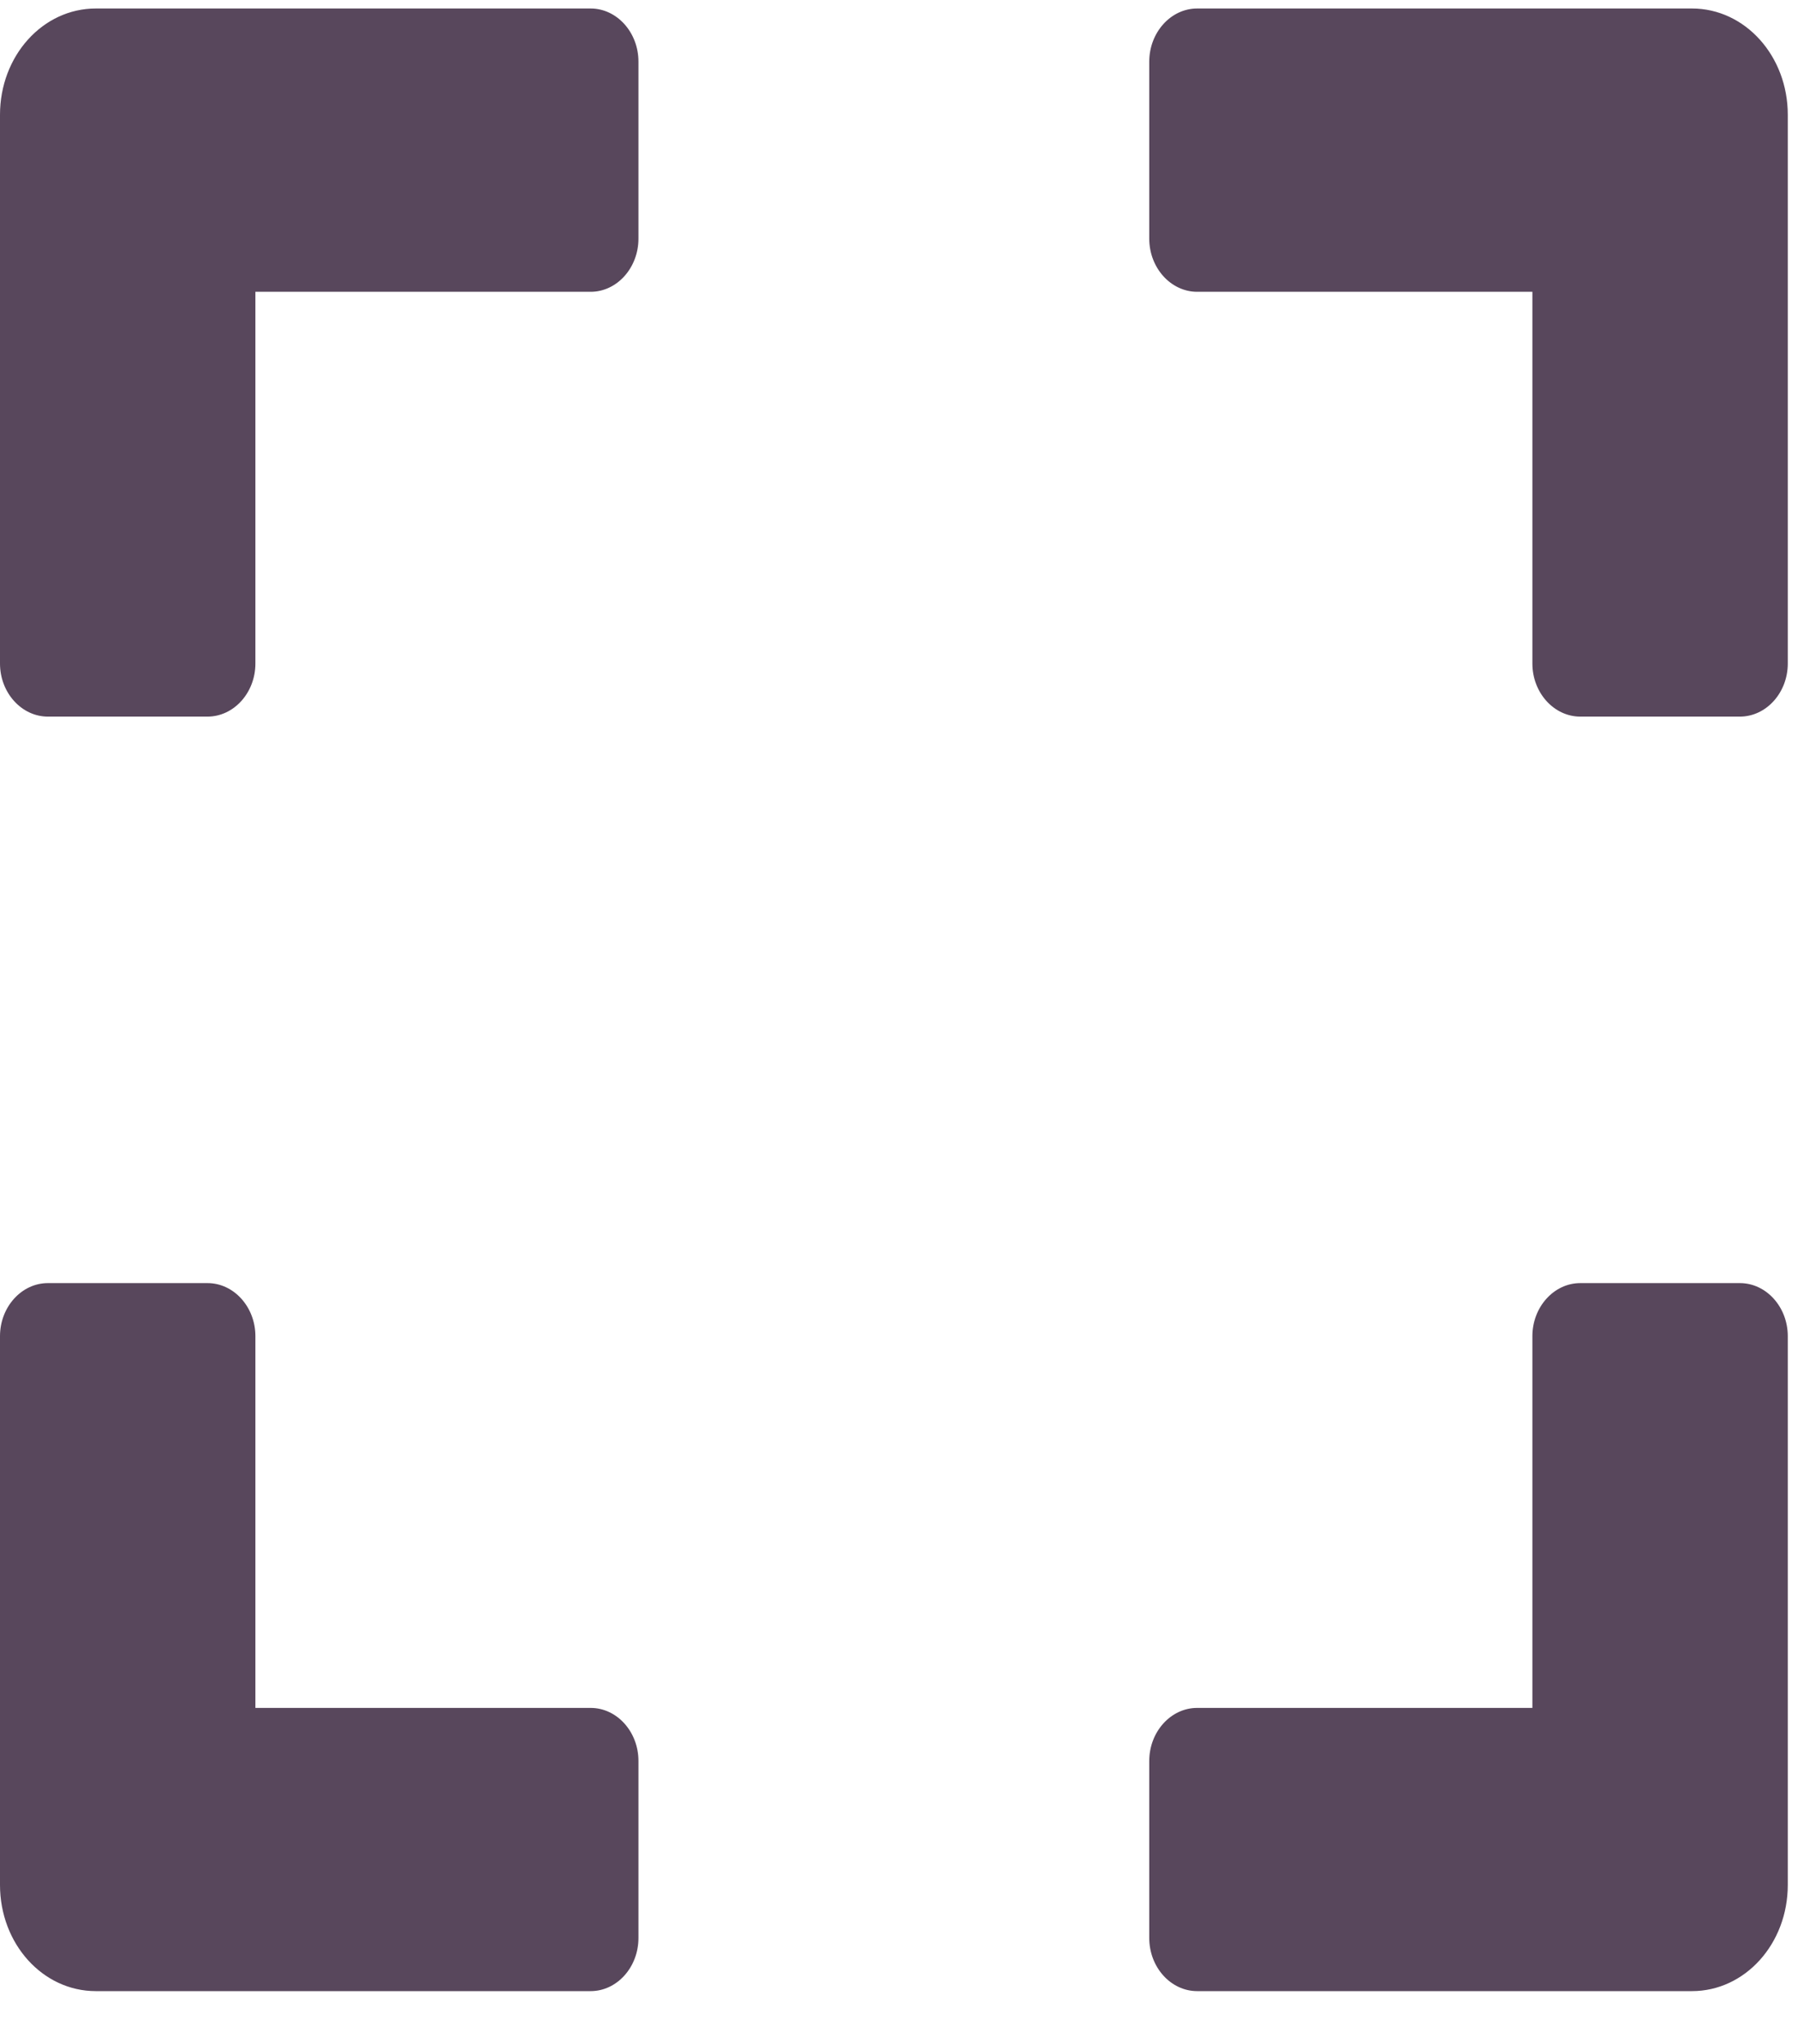 <svg width="22" height="25" viewBox="0 0 22 25" fill="none" xmlns="http://www.w3.org/2000/svg">
<path d="M0 8.116V1.404C0 0.684 0.522 0.104 1.172 0.104H7.227C7.549 0.104 7.812 0.397 7.812 0.754V2.919C7.812 3.276 7.549 3.569 7.227 3.569H3.125V8.116C3.125 8.473 2.861 8.765 2.539 8.765H0.586C0.264 8.765 0 8.473 0 8.116ZM14.062 0.754V2.919C14.062 3.276 14.326 3.569 14.648 3.569H18.75V8.116C18.75 8.473 19.014 8.765 19.336 8.765H21.289C21.611 8.765 21.875 8.473 21.875 8.116V1.404C21.875 0.684 21.352 0.104 20.703 0.104H14.648C14.326 0.104 14.062 0.397 14.062 0.754ZM21.289 15.694H19.336C19.014 15.694 18.75 15.986 18.75 16.343V20.89H14.648C14.326 20.89 14.062 21.182 14.062 21.539V23.704C14.062 24.062 14.326 24.354 14.648 24.354H20.703C21.352 24.354 21.875 23.775 21.875 23.055V16.343C21.875 15.986 21.611 15.694 21.289 15.694ZM7.812 23.704V21.539C7.812 21.182 7.549 20.89 7.227 20.89H3.125V16.343C3.125 15.986 2.861 15.694 2.539 15.694H0.586C0.264 15.694 0 15.986 0 16.343V23.055C0 23.775 0.522 24.354 1.172 24.354H7.227C7.549 24.354 7.812 24.062 7.812 23.704Z" fill="#58475C"/>
</svg>
